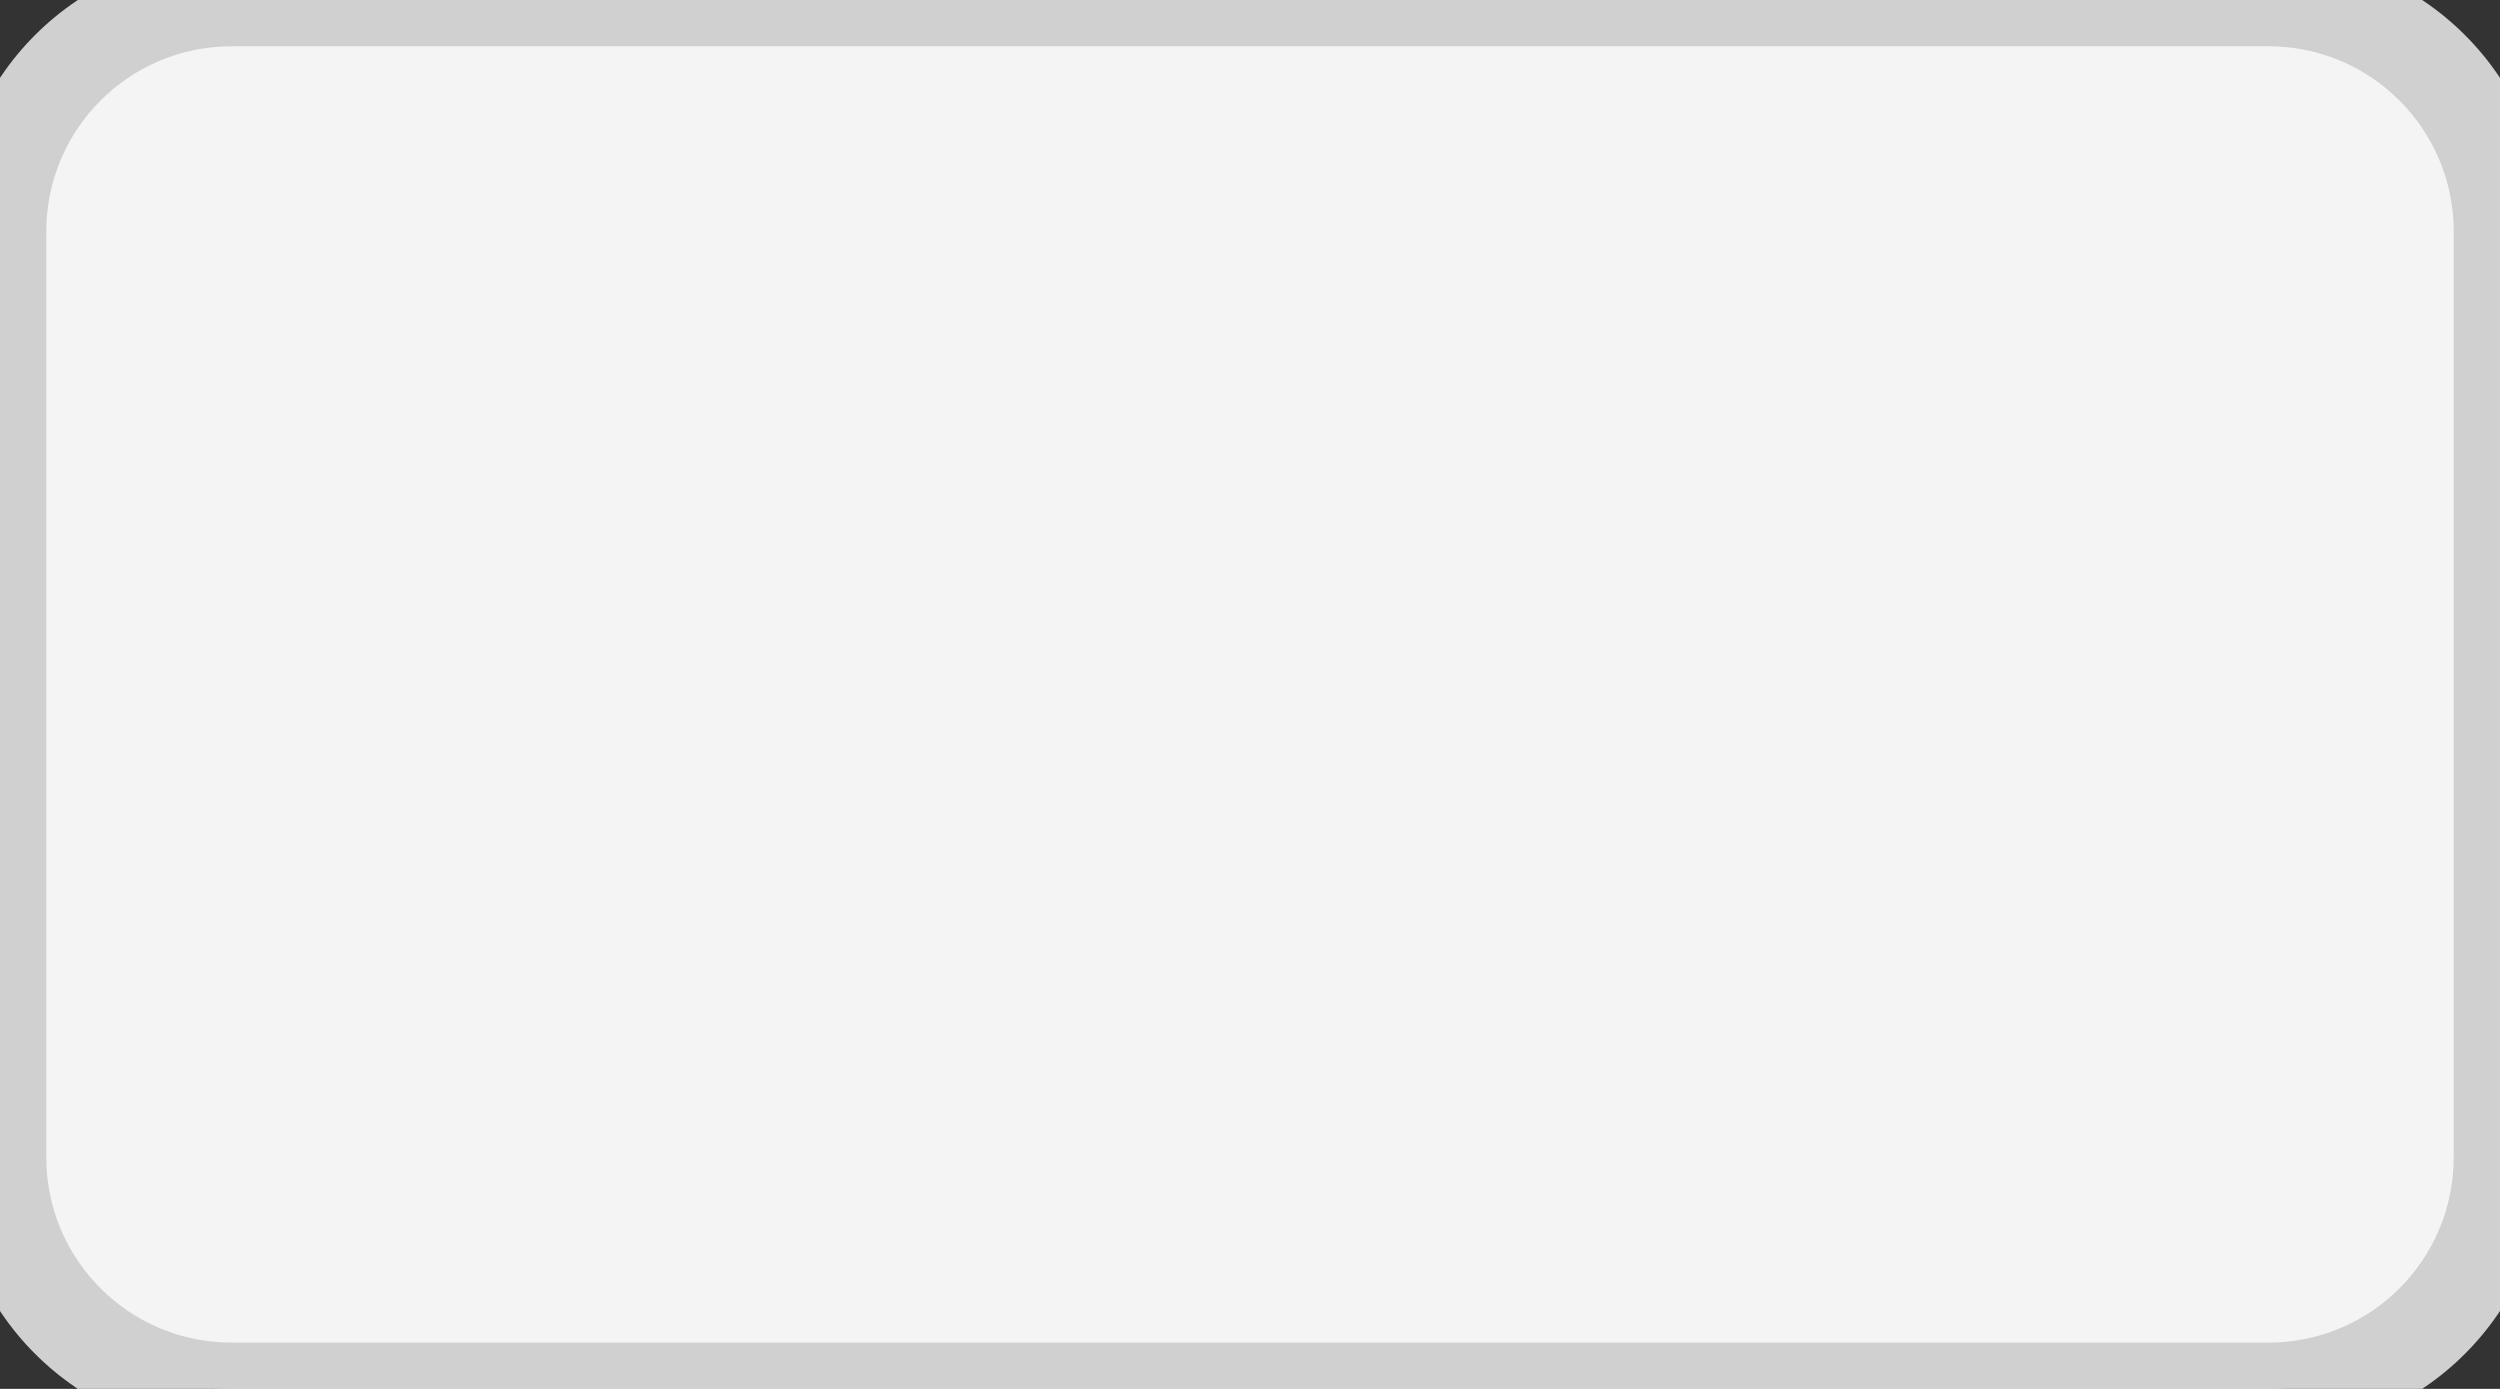 <svg width="54" height="30" viewBox="0 0 54 30" fill="none" xmlns="http://www.w3.org/2000/svg">
<rect x="0" y="0" width="54" height="30" fill="#333333" stroke="none"/>
<path d="M0 5C0 2.239 2.239 0 5 0H49C51.761 0 54 2.239 54 5V25C54 27.761 51.761 30 49 30H5C2.239 30 0 27.761 0 25V5Z" fill="#F4F4F4"/>
<path d="M5 1H49V-1H5V1ZM53 5V25H55V5H53ZM49 29H5V31H49V29ZM1 25V5H-1V25H1ZM5 29C2.791 29 1 27.209 1 25H-1C-1 28.314 1.686 31 5 31V29ZM53 25C53 27.209 51.209 29 49 29V31C52.314 31 55 28.314 55 25H53ZM49 1C51.209 1 53 2.791 53 5H55C55 1.686 52.314 -1 49 -1V1ZM5 -1C1.686 -1 -1 1.686 -1 5H1C1 2.791 2.791 1 5 1V-1Z" fill="#D0D0D0"/>
</svg>
